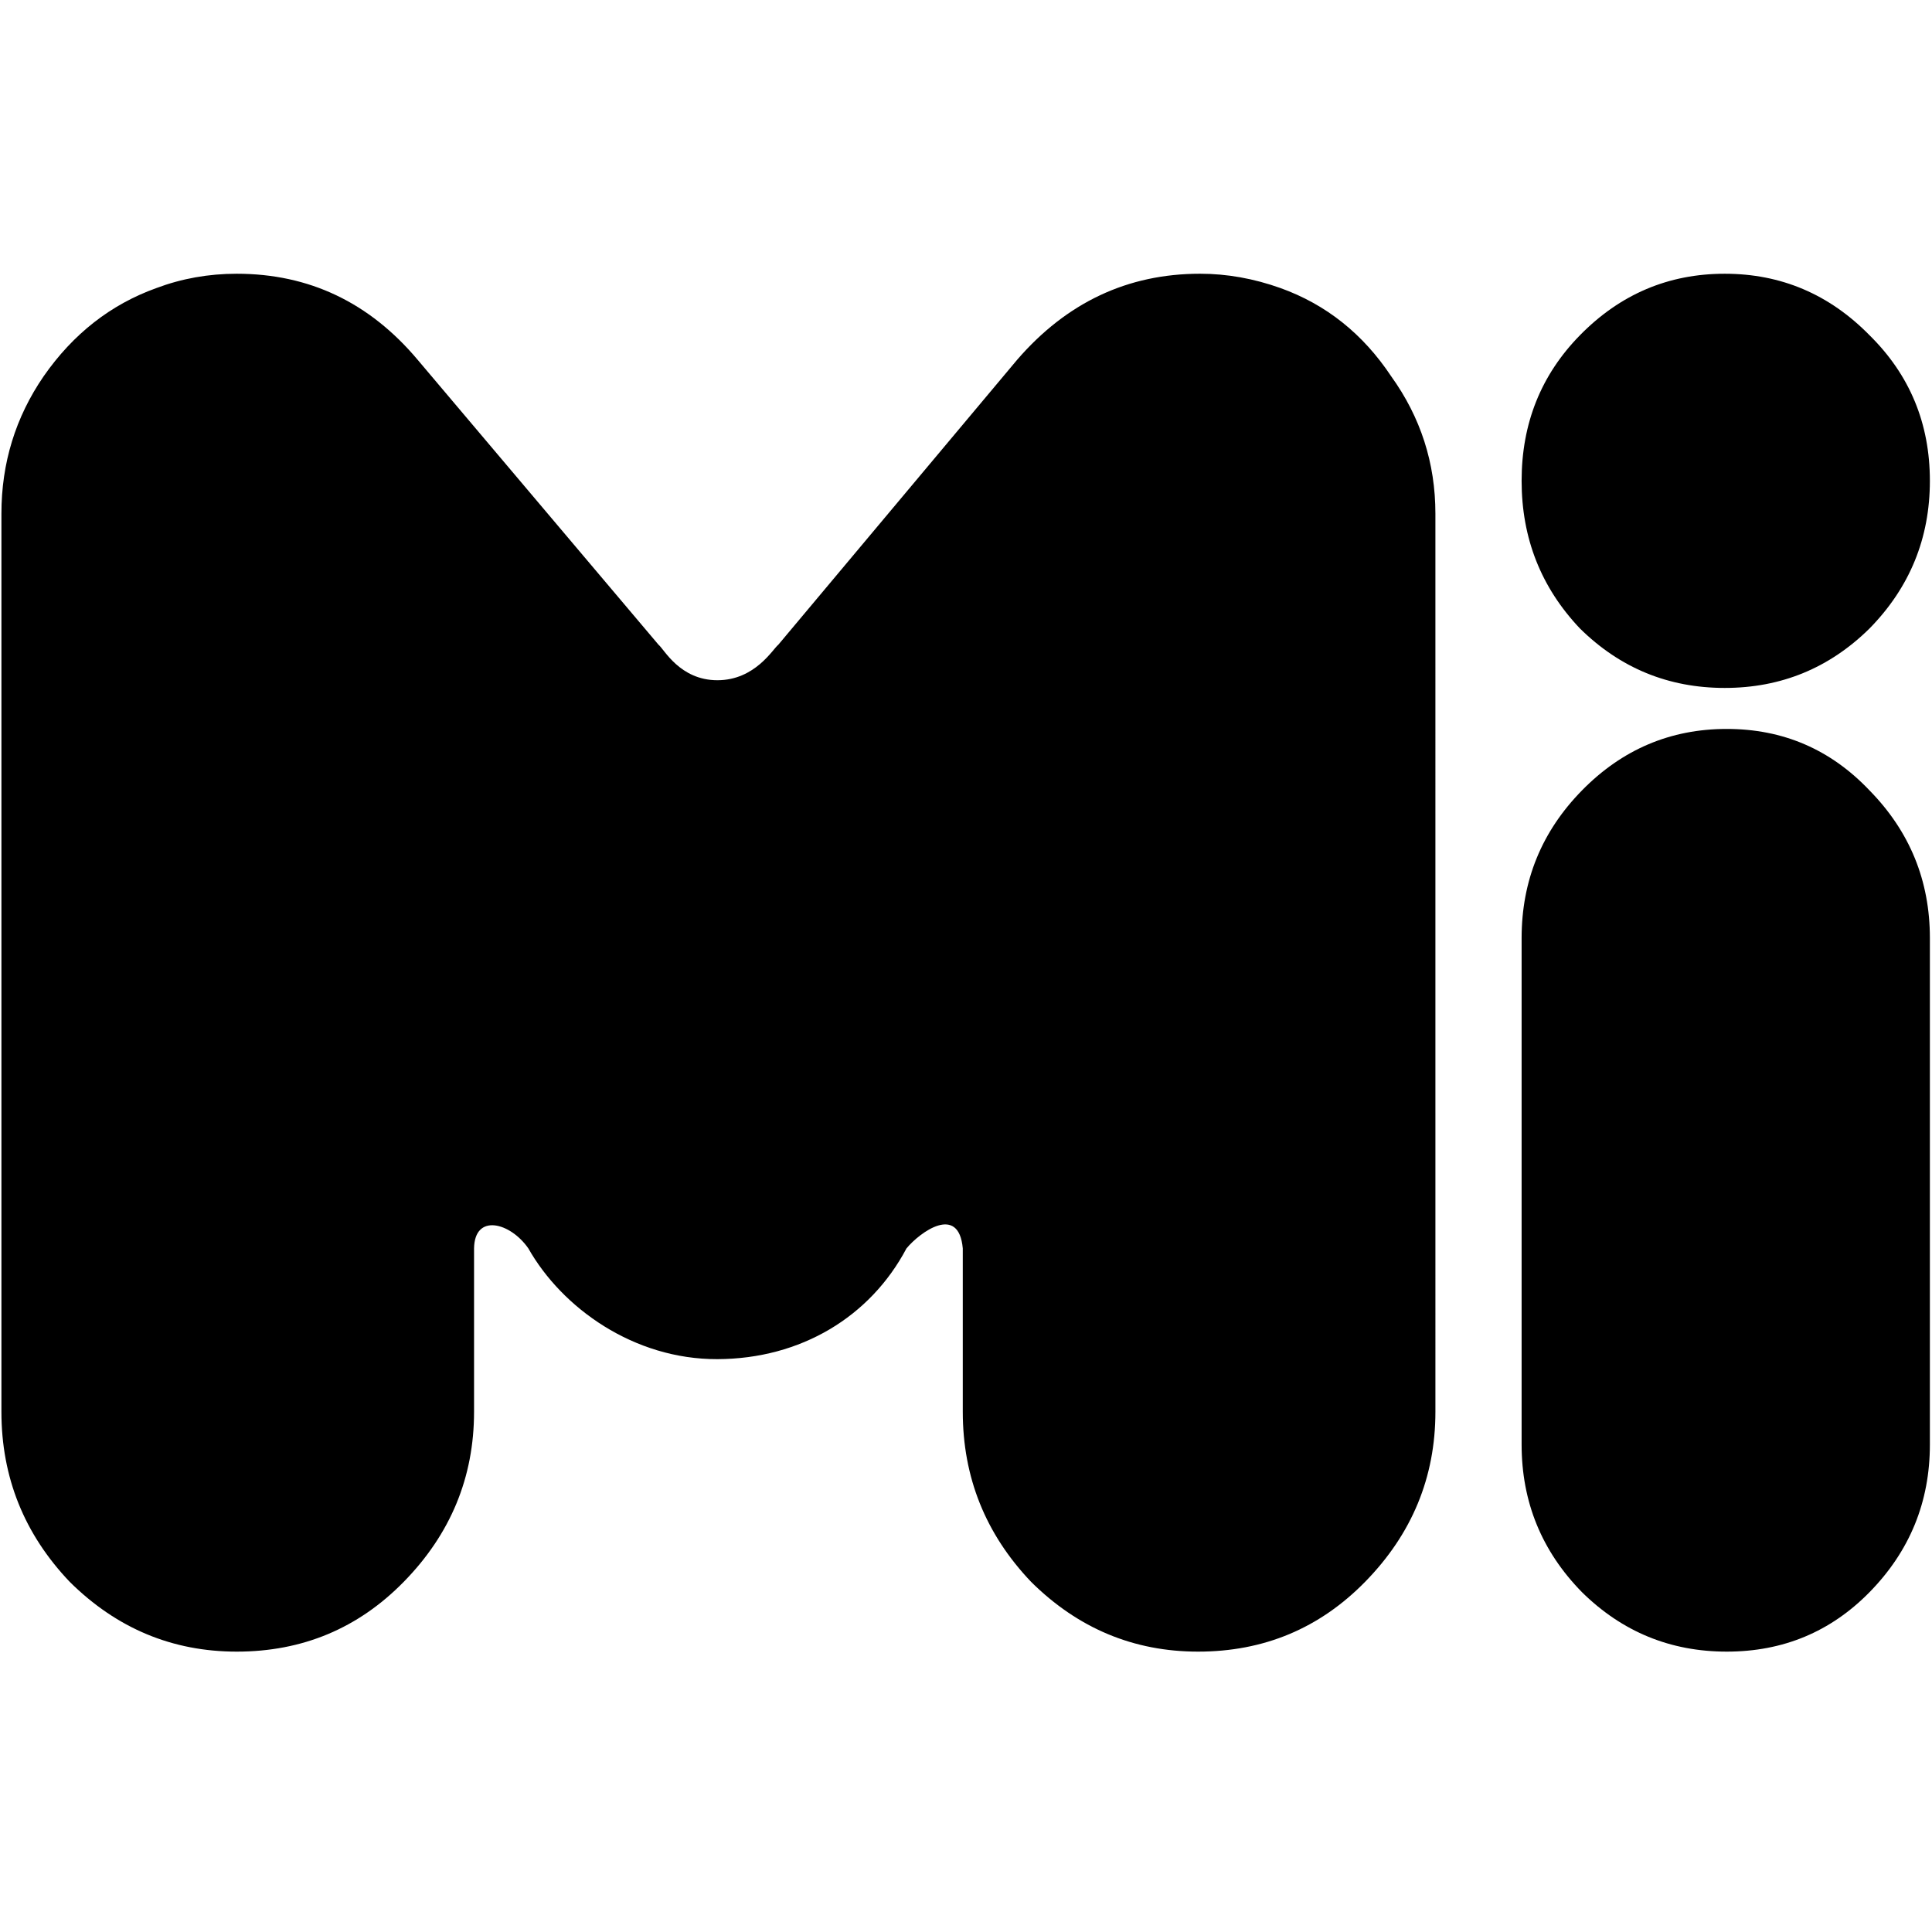 <?xml version="1.0" encoding="UTF-8" standalone="no"?>
<svg
   width="1em"
   height="1em"
   viewBox="0 0 256 256"
   version="1.1"
   id="svg54"
   sodipodi:docname="misskey.svg"
   inkscape:version="1.2.2 (732a01da63, 2022-12-09)"
   xmlns:inkscape="http://www.inkscape.org/namespaces/inkscape"
   xmlns:sodipodi="http://sodipodi.sourceforge.net/DTD/sodipodi-0.dtd"
   xmlns="http://www.w3.org/2000/svg"
   xmlns:svg="http://www.w3.org/2000/svg">
  <defs
     id="defs58" />
  <sodipodi:namedview
     id="namedview56"
     pagecolor="#ffffff"
     bordercolor="#000000"
     borderopacity="0.25"
     inkscape:showpageshadow="2"
     inkscape:pageopacity="0.0"
     inkscape:pagecheckerboard="0"
     inkscape:deskcolor="#d1d1d1"
     showgrid="false"
     inkscape:zoom="3.4257812"
     inkscape:cx="127.85405"
     inkscape:cy="151.49829"
     inkscape:window-width="1920"
     inkscape:window-height="1057"
     inkscape:window-x="-8"
     inkscape:window-y="-8"
     inkscape:window-maximized="1"
     inkscape:current-layer="g52" />
  <g
     fill="none"
     id="g52">
    <path
       fill="#86B300"
       d="m 31.368,36.272 c -3.732,0 -7.285,0.634 -10.661,1.903 C 14.667,40.347 9.692,44.242 5.785,49.856 2.053,55.291 0.188,61.359 0.188,68.059 v 119.003 c 0,8.693 3.02,16.21 9.06,22.55 6.218,6.158 13.592,9.237 22.12,9.237 8.705,0 16.077,-3.079 22.119,-9.237 6.217,-6.339 9.327,-13.856 9.327,-22.55 v -21.64 c 0.067,-4.687 4.802,-3.458 7.196,0 4.482,7.914 13.985,14.71 25.05,14.672 11.064,-0.04 20.254,-5.616 25.05,-14.672 1.817,-2.185 6.937,-5.907 7.463,0 v 21.64 c 0,8.693 3.019,16.21 9.06,22.55 6.217,6.158 13.591,9.237 22.119,9.237 8.706,0 16.078,-3.079 22.119,-9.237 6.218,-6.339 9.327,-13.856 9.327,-22.55 V 68.06 c 0,-6.701 -1.954,-12.77 -5.862,-18.203 -3.731,-5.615 -8.617,-9.51 -14.657,-11.684 -3.553,-1.268 -7.107,-1.902 -10.66,-1.902 -9.594,0 -17.677,3.804 -24.251,11.412 l -31.642,37.753 c -0.711,0.544 -3.065,4.698 -8.066,4.698 -5,0 -7.087,-4.155 -7.798,-4.698 L 55.35,47.684 C 48.957,40.077 40.962,36.272 31.367,36.272 Z m 197.169,0 c -7.463,0 -13.858,2.717 -19.187,8.151 -5.153,5.252 -7.728,11.683 -7.728,19.29 0,7.607 2.575,14.128 7.728,19.562 5.33,5.252 11.725,7.879 19.187,7.879 7.461,0 13.858,-2.626 19.187,-7.879 5.33,-5.434 7.995,-11.955 7.995,-19.562 0,-7.607 -2.666,-14.038 -7.995,-19.29 -5.33,-5.432 -11.726,-8.151 -19.187,-8.151 z m 0.266,60.315 c -7.461,0 -13.858,2.717 -19.187,8.151 -5.33,5.434 -7.994,11.955 -7.994,19.562 v 67.107 c 0,7.607 2.664,14.128 7.994,19.562 5.33,5.252 11.726,7.879 19.187,7.879 7.461,0 13.769,-2.627 18.922,-7.879 5.33,-5.434 7.995,-11.955 7.995,-19.562 v -67.107 c 0,-7.607 -2.666,-14.128 -7.995,-19.562 -5.153,-5.434 -11.46,-8.151 -18.922,-8.151 z"
       id="path50"
       style="fill:#000000;stroke-width:1.236" />
  </g>
</svg>
